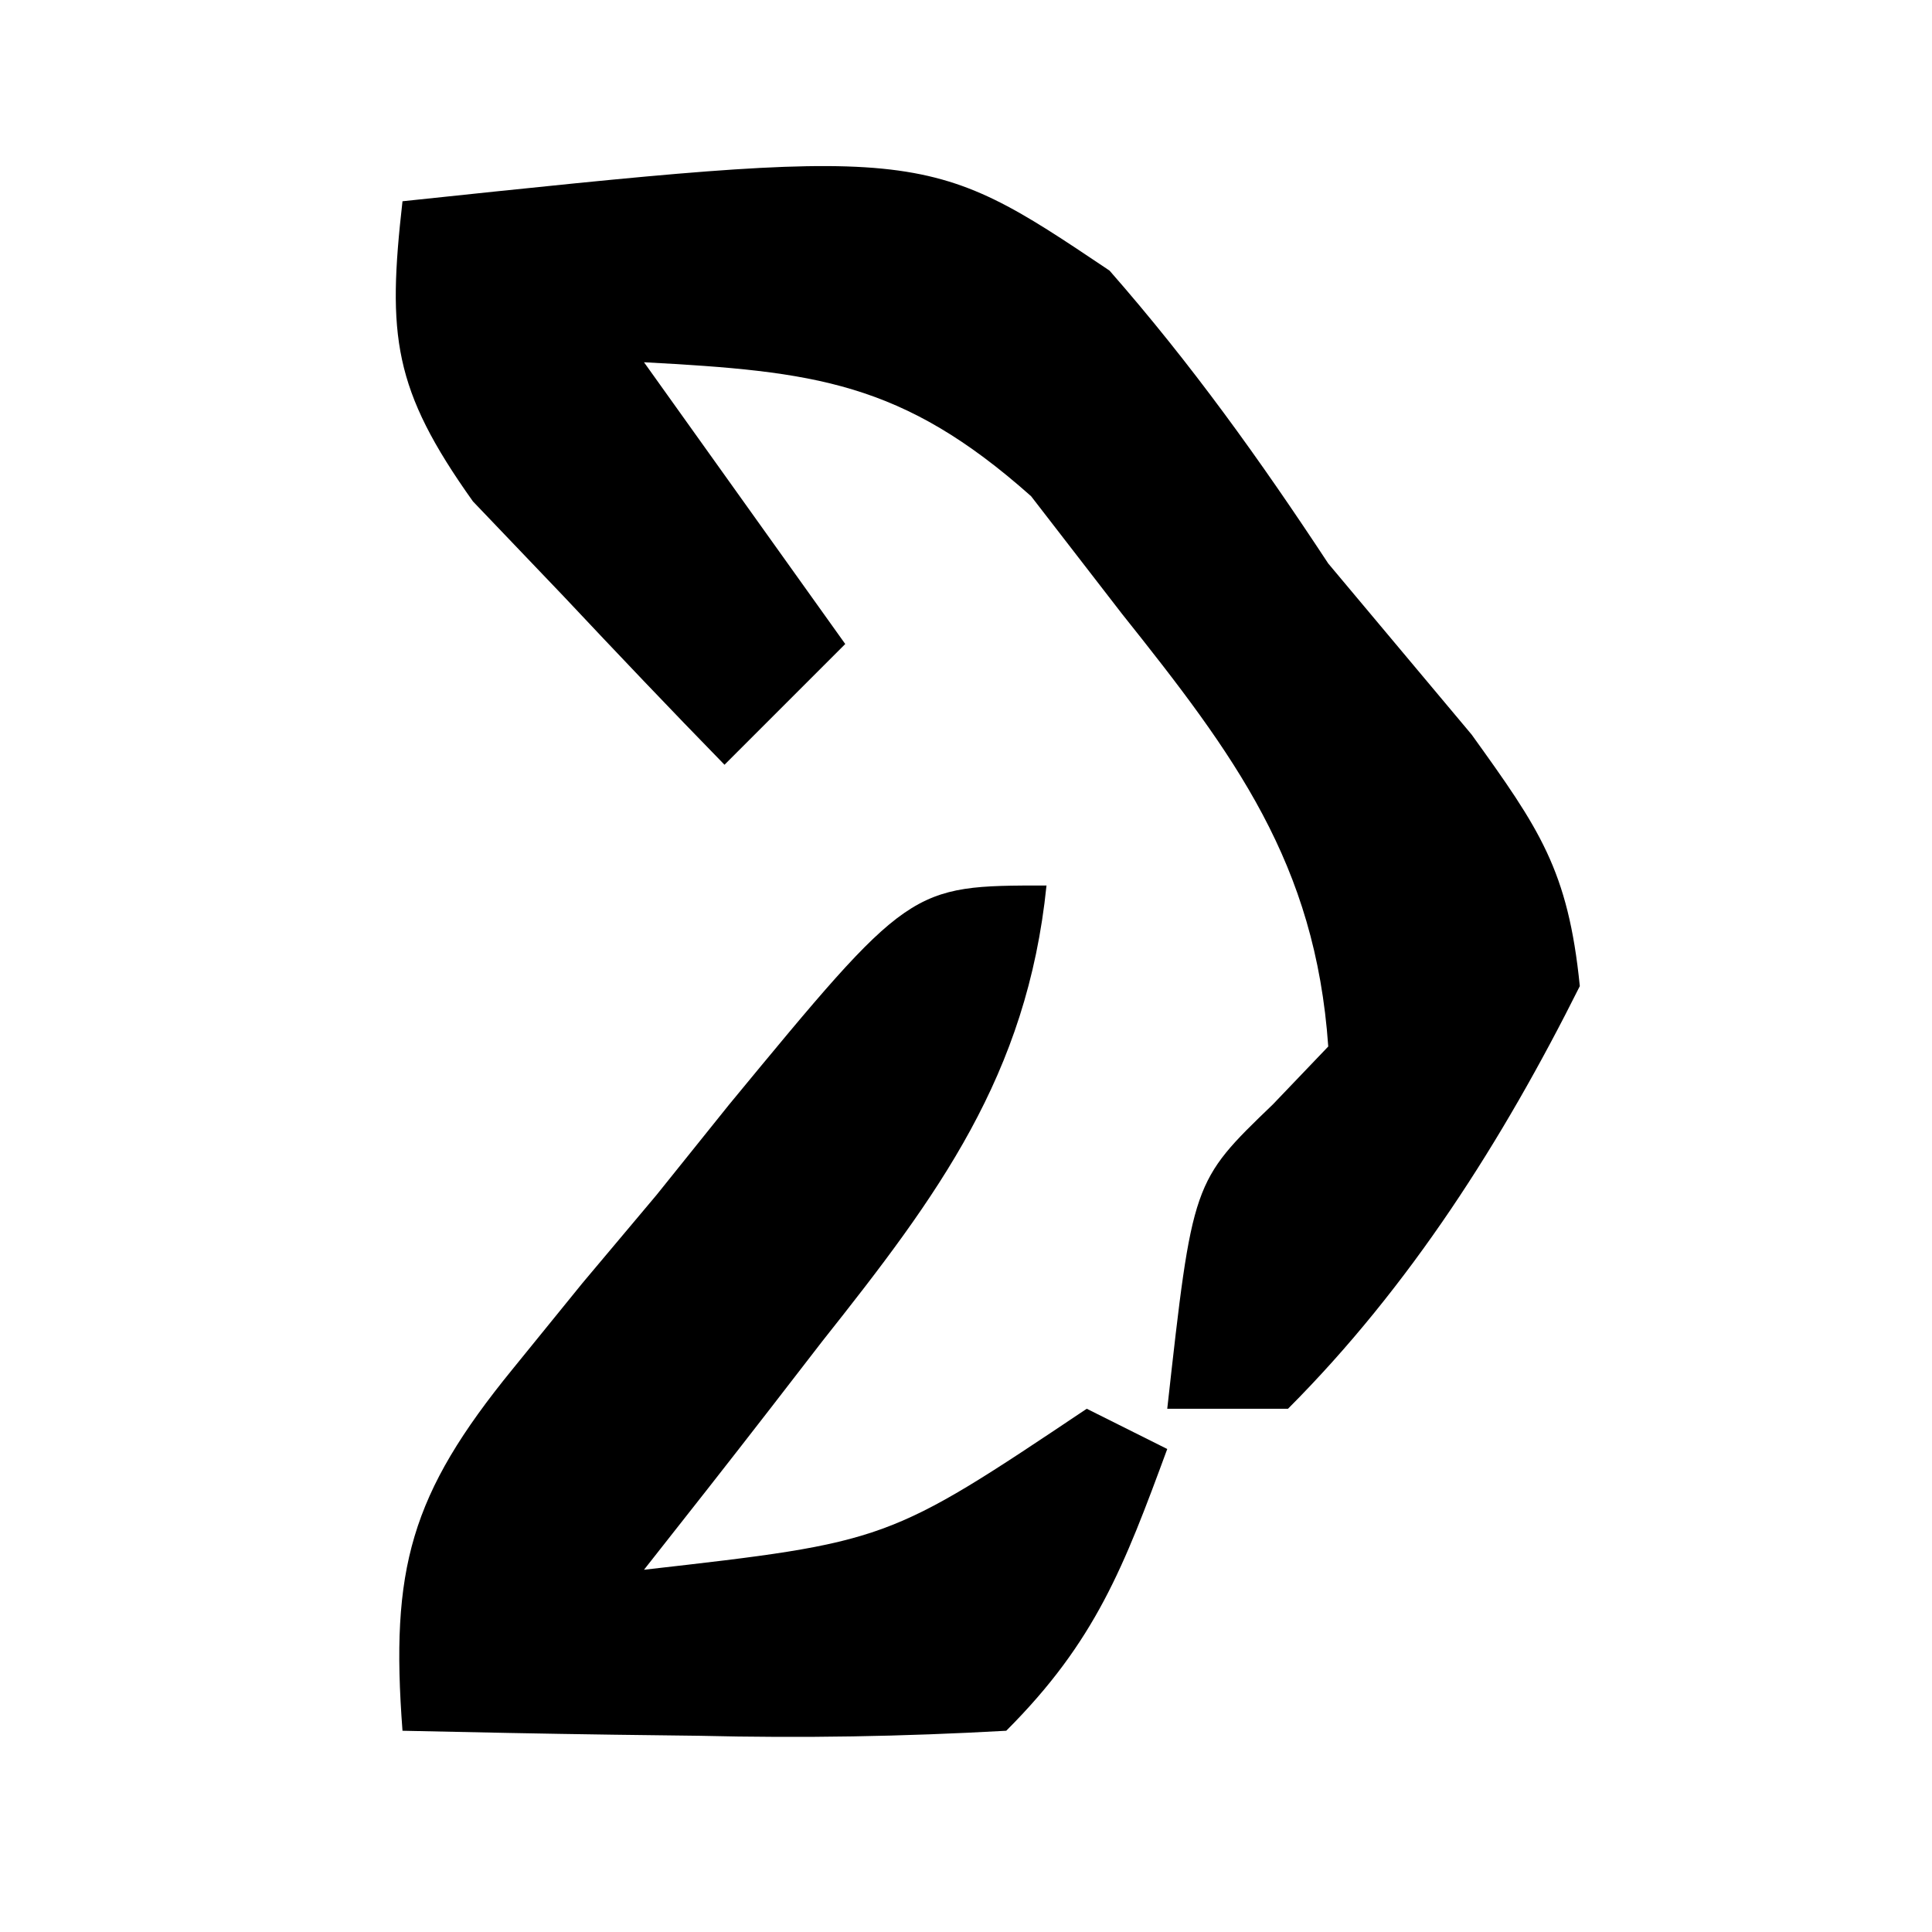 <?xml version="1.0" encoding="UTF-8"?>
<svg version="1.1" xmlns="http://www.w3.org/2000/svg" width="48" height="48">
<path d="M0 0 C12.963 -1.367 12.963 -1.367 17.566 1.723 C19.601 4.044 21.303 6.423 23 9 C24.186 10.418 25.374 11.834 26.562 13.25 C28.241 15.585 28.961 16.612 29.25 19.5 C27.335 23.331 25.035 26.958 22 30 C21.01 30 20.02 30 19 30 C19.627 24.359 19.627 24.359 21.625 22.438 C22.079 21.963 22.532 21.489 23 21 C22.681 16.441 20.674 13.761 17.875 10.25 C17.13 9.286 16.385 8.322 15.617 7.328 C12.41 4.475 10.22 4.227 6 4 C8.475 7.465 8.475 7.465 11 11 C10.01 11.99 9.02 12.98 8 14 C6.652 12.619 5.322 11.219 4 9.812 C3.257 9.035 2.515 8.258 1.75 7.457 C-0.235 4.67 -0.38 3.342 0 0 Z " fill="#000000" transform="translate(10,5)"/>
<path d="M0 0 C-0.482 4.722 -2.697 7.701 -5.562 11.312 C-5.987 11.862 -6.412 12.412 -6.85 12.979 C-7.892 14.325 -8.945 15.663 -10 17 C-3.944 16.311 -3.944 16.311 1 13 C1.66 13.33 2.32 13.66 3 14 C1.926 16.915 1.222 18.778 -1 21 C-3.581 21.145 -6.049 21.187 -8.625 21.125 C-9.685 21.111 -9.685 21.111 -10.766 21.098 C-12.511 21.074 -14.255 21.038 -16 21 C-16.306 16.976 -15.806 15.13 -13.262 12.012 C-12.689 11.306 -12.116 10.6 -11.525 9.873 C-10.919 9.152 -10.312 8.431 -9.688 7.688 C-8.795 6.577 -8.795 6.577 -7.885 5.443 C-3.395 0 -3.395 0 0 0 Z " fill="#000000" transform="translate(26,22)"/>
</svg>
